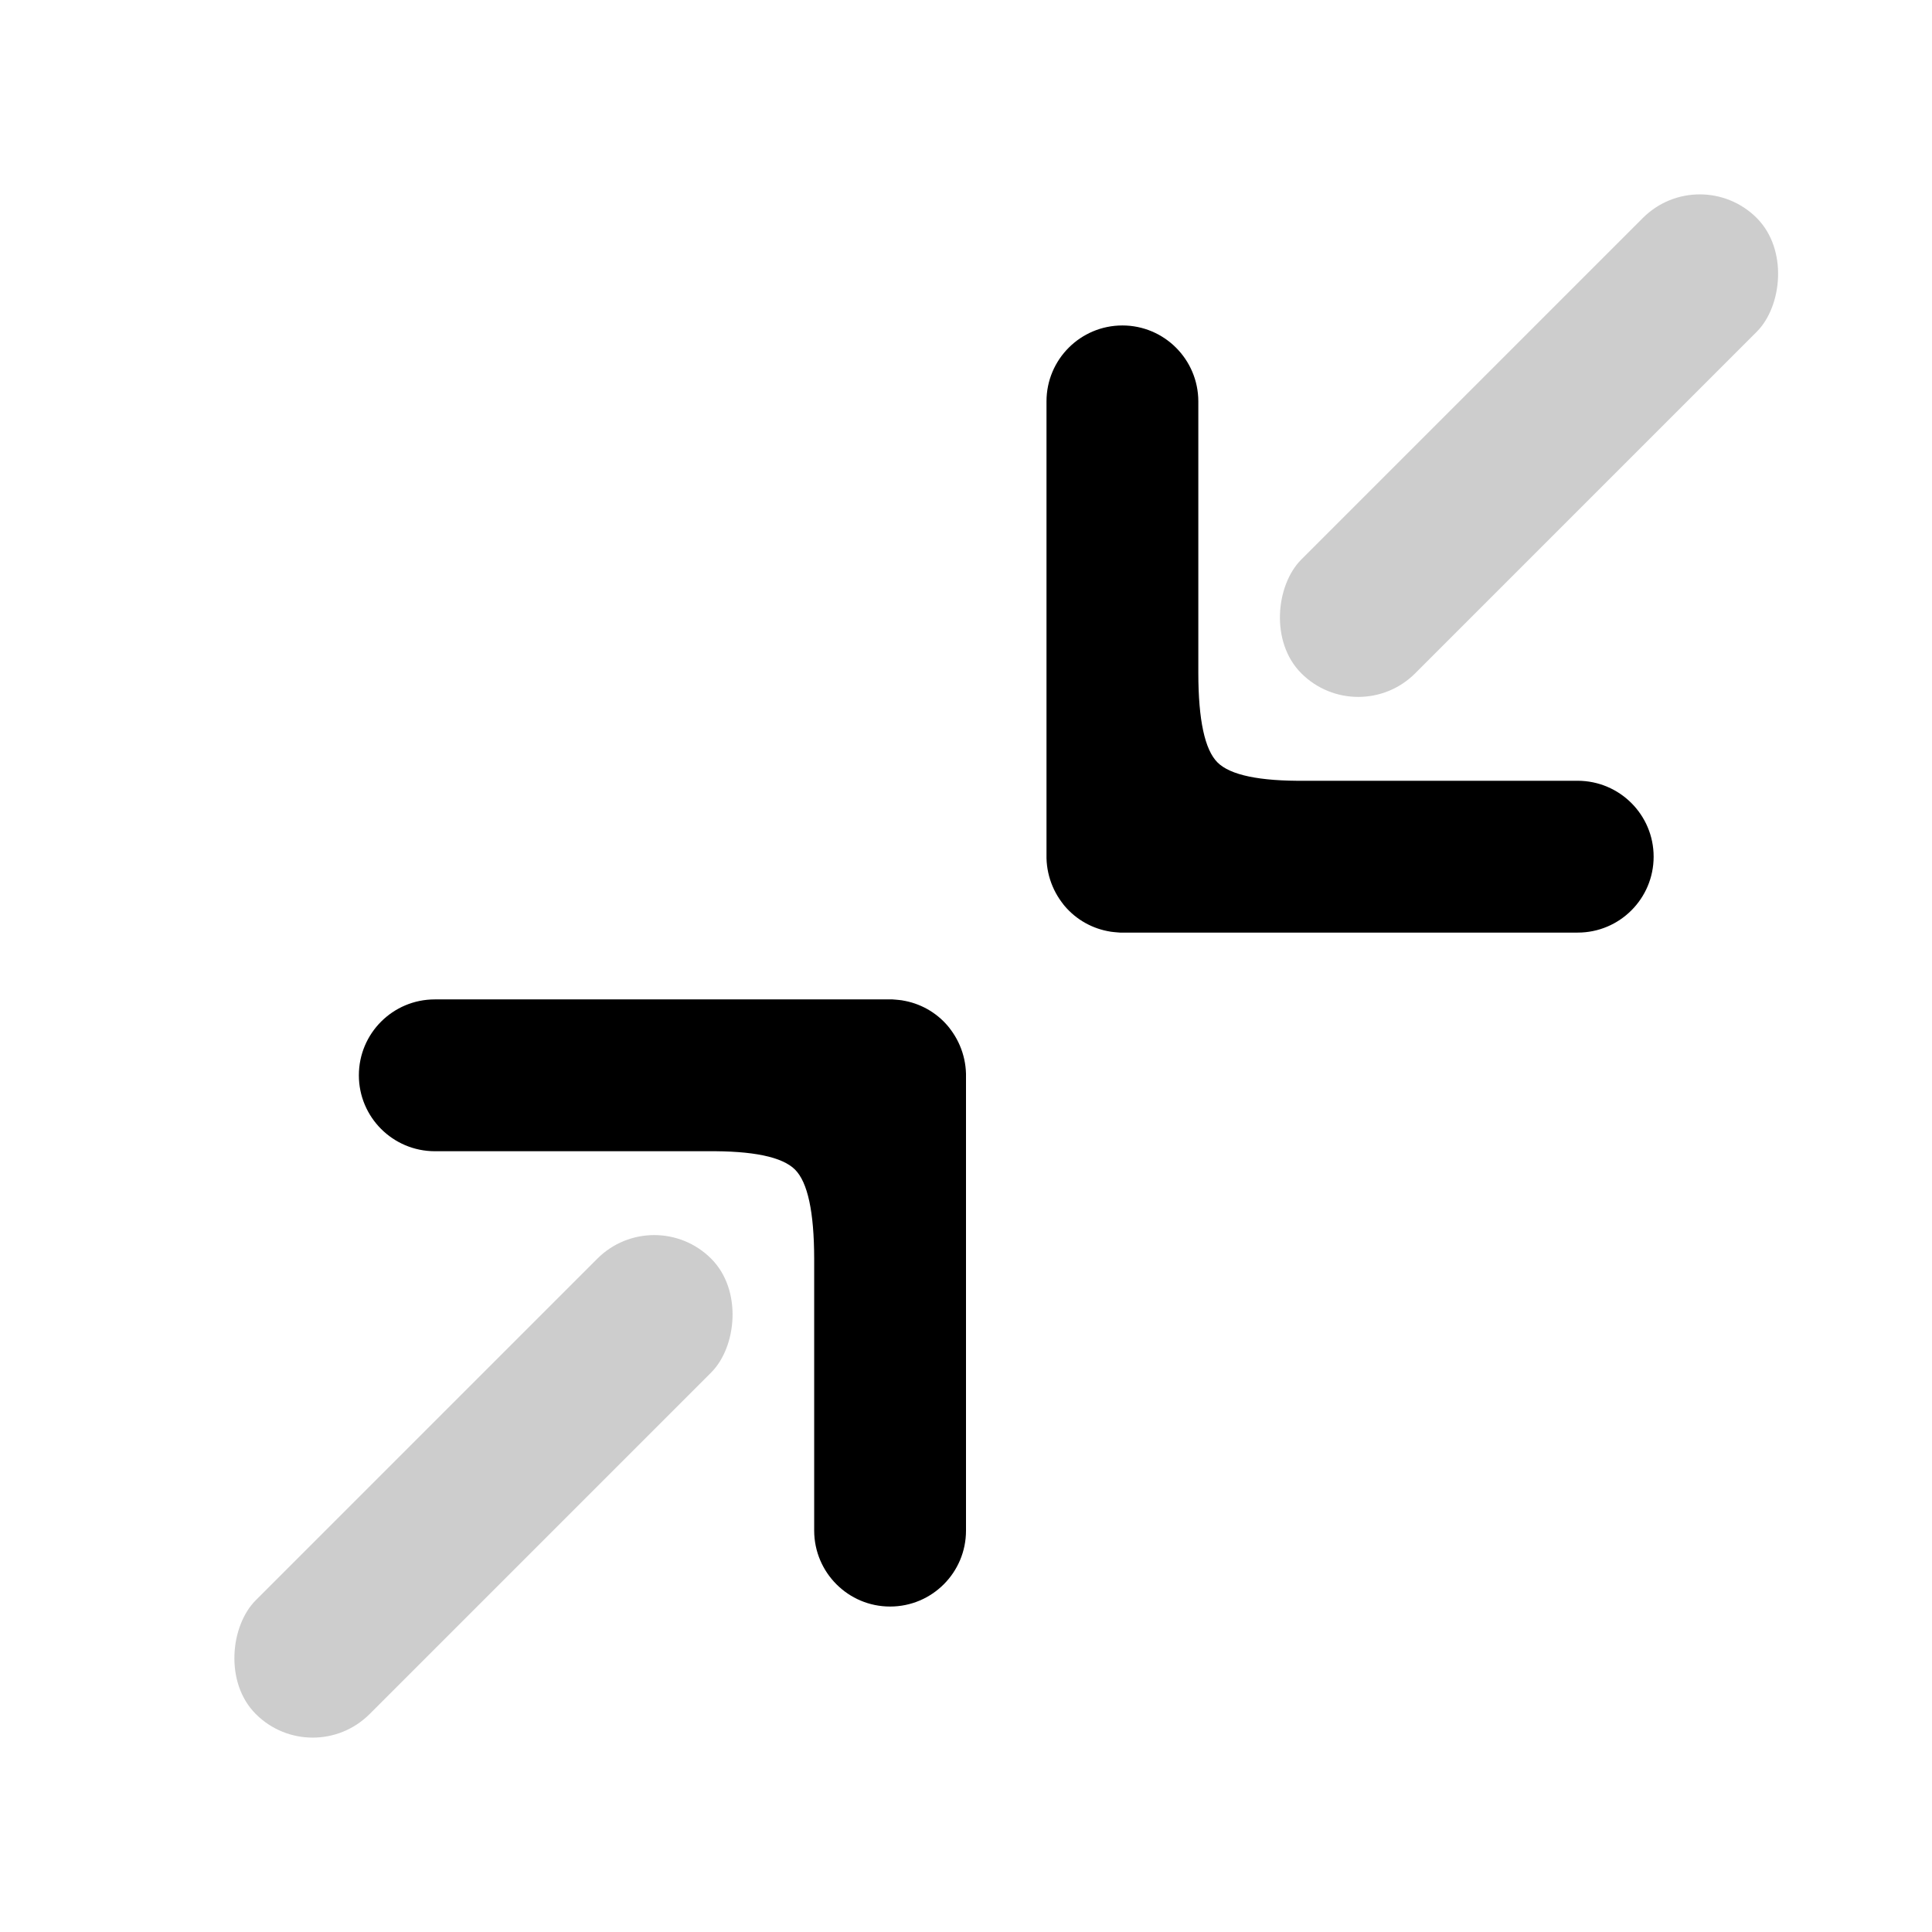 <?xml version="1.0" encoding="UTF-8"?>
<svg width="24px" height="24px" viewBox="0 0 24 24" version="1.1" xmlns="http://www.w3.org/2000/svg" xmlns:xlink="http://www.w3.org/1999/xlink">
    <title>live_minimize_screen</title>
    <g id="页面-1" stroke="none" stroke-width="1" fill="none" fill-rule="evenodd">
        <g id="编组-13" transform="translate(2, 2)" fill="#000000">
            <g id="minimize窗口化" transform="translate(11, 0)">
                <path d="M3.219,7.699 L6.599,7.699 C7.12,7.7 7.542,8.122 7.542,8.642 C7.542,9.163 7.12,9.585 6.599,9.585 L0.912,9.585 L0.863,9.581 L0.832,9.578 L0.798,9.574 C0.791,9.572 0.784,9.571 0.777,9.57 L0.755,9.566 C0.534,9.522 0.337,9.4 0.199,9.222 L0.276,9.309 C0.105,9.136 0.006,8.904 0,8.661 C0,8.655 0,8.648 0,8.642 L0,2.986 C0,2.465 0.422,2.043 0.943,2.043 C1.463,2.043 1.885,2.465 1.886,2.986 L1.886,6.365 C1.887,6.944 1.966,7.313 2.124,7.471 C2.282,7.629 2.647,7.705 3.219,7.699 Z" id="路径备份" fill-rule="nonzero"></path>
                <rect id="矩形" opacity="0.196" transform="translate(5.994, 3.536) rotate(45) translate(-5.994, -3.536) " x="4.994" y="-0.464" width="2" height="8" rx="1"></rect>
            </g>
            <g id="minimize窗口化备份" transform="translate(5, 15) rotate(-180) translate(-5, -15) translate(0, 10)">
                <path d="M3.219,7.699 L6.599,7.699 C7.12,7.7 7.542,8.122 7.542,8.642 C7.542,9.163 7.12,9.585 6.599,9.585 L0.912,9.585 L0.863,9.581 L0.832,9.578 L0.798,9.574 C0.791,9.572 0.784,9.571 0.777,9.57 L0.755,9.566 C0.534,9.522 0.337,9.4 0.199,9.222 L0.276,9.309 C0.105,9.136 0.006,8.904 0,8.661 C0,8.655 0,8.648 0,8.642 L0,2.986 C0,2.465 0.422,2.043 0.943,2.043 C1.463,2.043 1.885,2.465 1.886,2.986 L1.886,6.365 C1.887,6.944 1.966,7.313 2.124,7.471 C2.282,7.629 2.647,7.705 3.219,7.699 Z" id="路径备份" fill-rule="nonzero"></path>
                <rect id="矩形" opacity="0.196" transform="translate(5.994, 3.536) rotate(45) translate(-5.994, -3.536) " x="4.994" y="-0.464" width="2" height="8" rx="1"></rect>
            </g>
        </g>
    </g>
</svg>